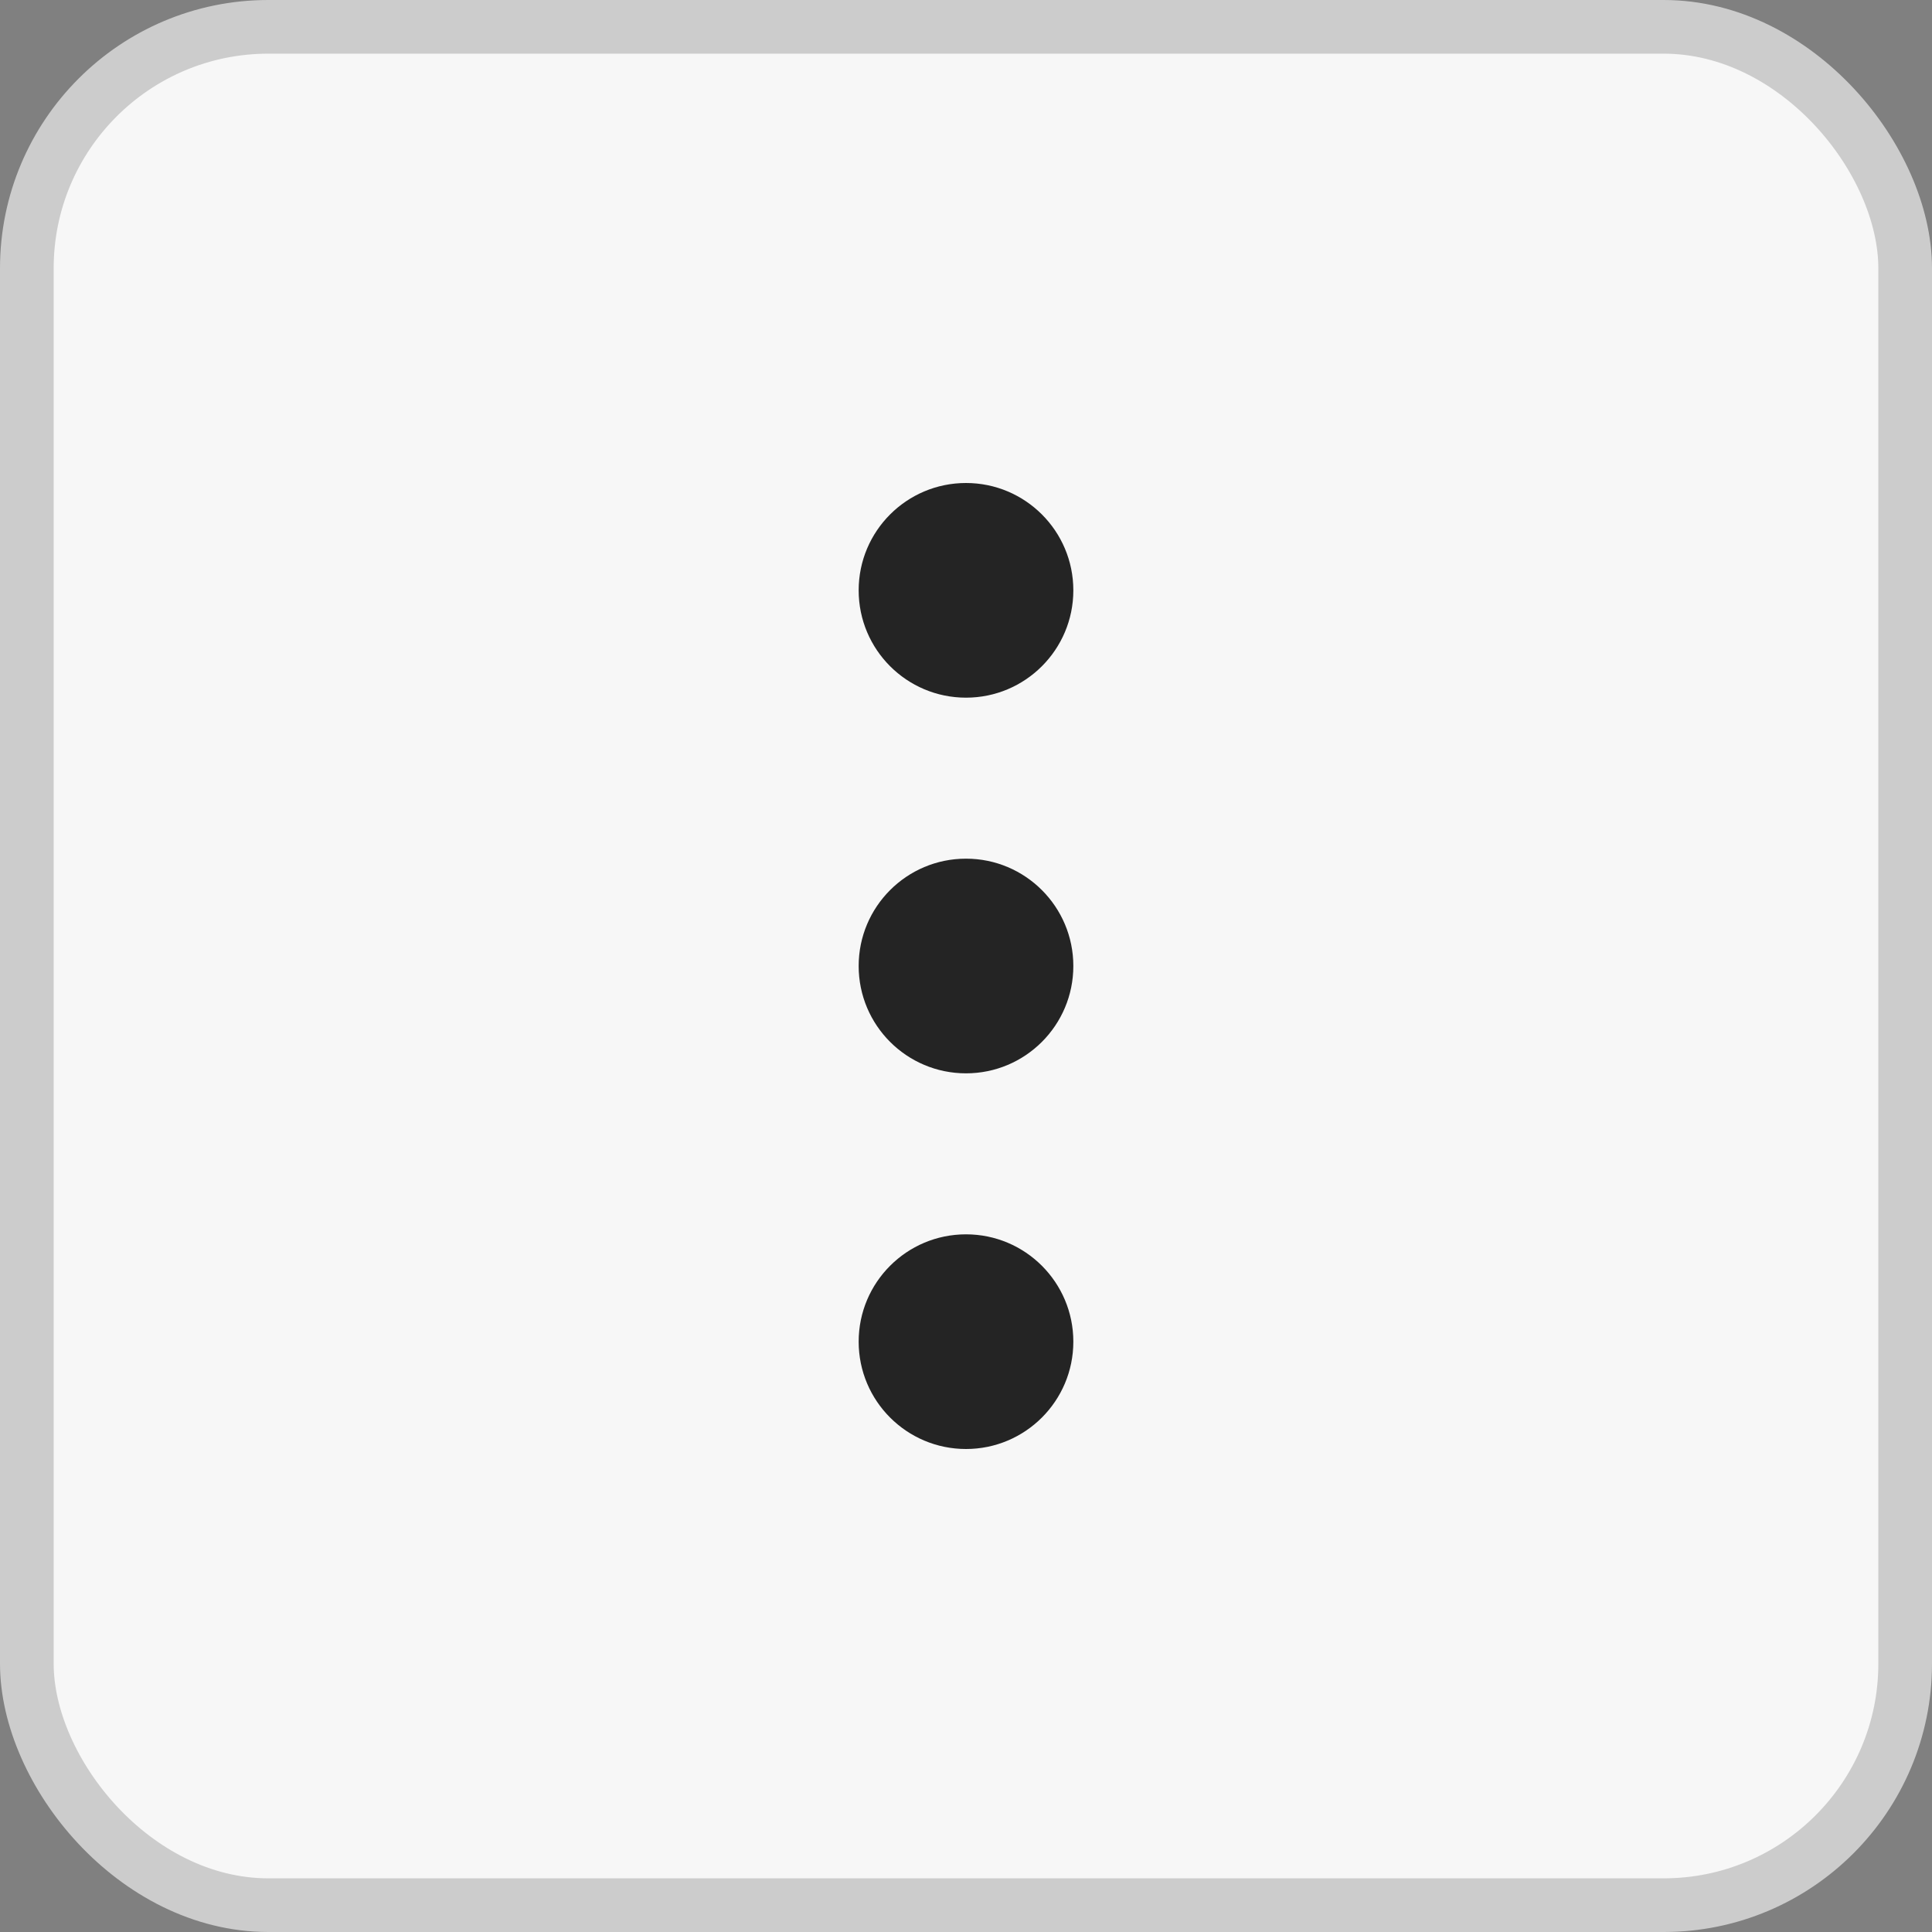 <svg width="36" height="36" viewBox="0 0 36 36" fill="none" xmlns="http://www.w3.org/2000/svg">
<rect x="0" y="0" width="36" height="36" fill="#808080" stroke="none"/>
<rect x="0.5" y="0.5" width="35" height="35" rx="4.5" fill="#F7F7F7" stroke="#CCCCCC"/>
<circle cx="18" cy="11" r="2" fill="#242424"/>
<circle cx="18" cy="18" r="2" fill="#242424"/>
<circle cx="18" cy="25" r="2" fill="#242424"/>
</svg>
